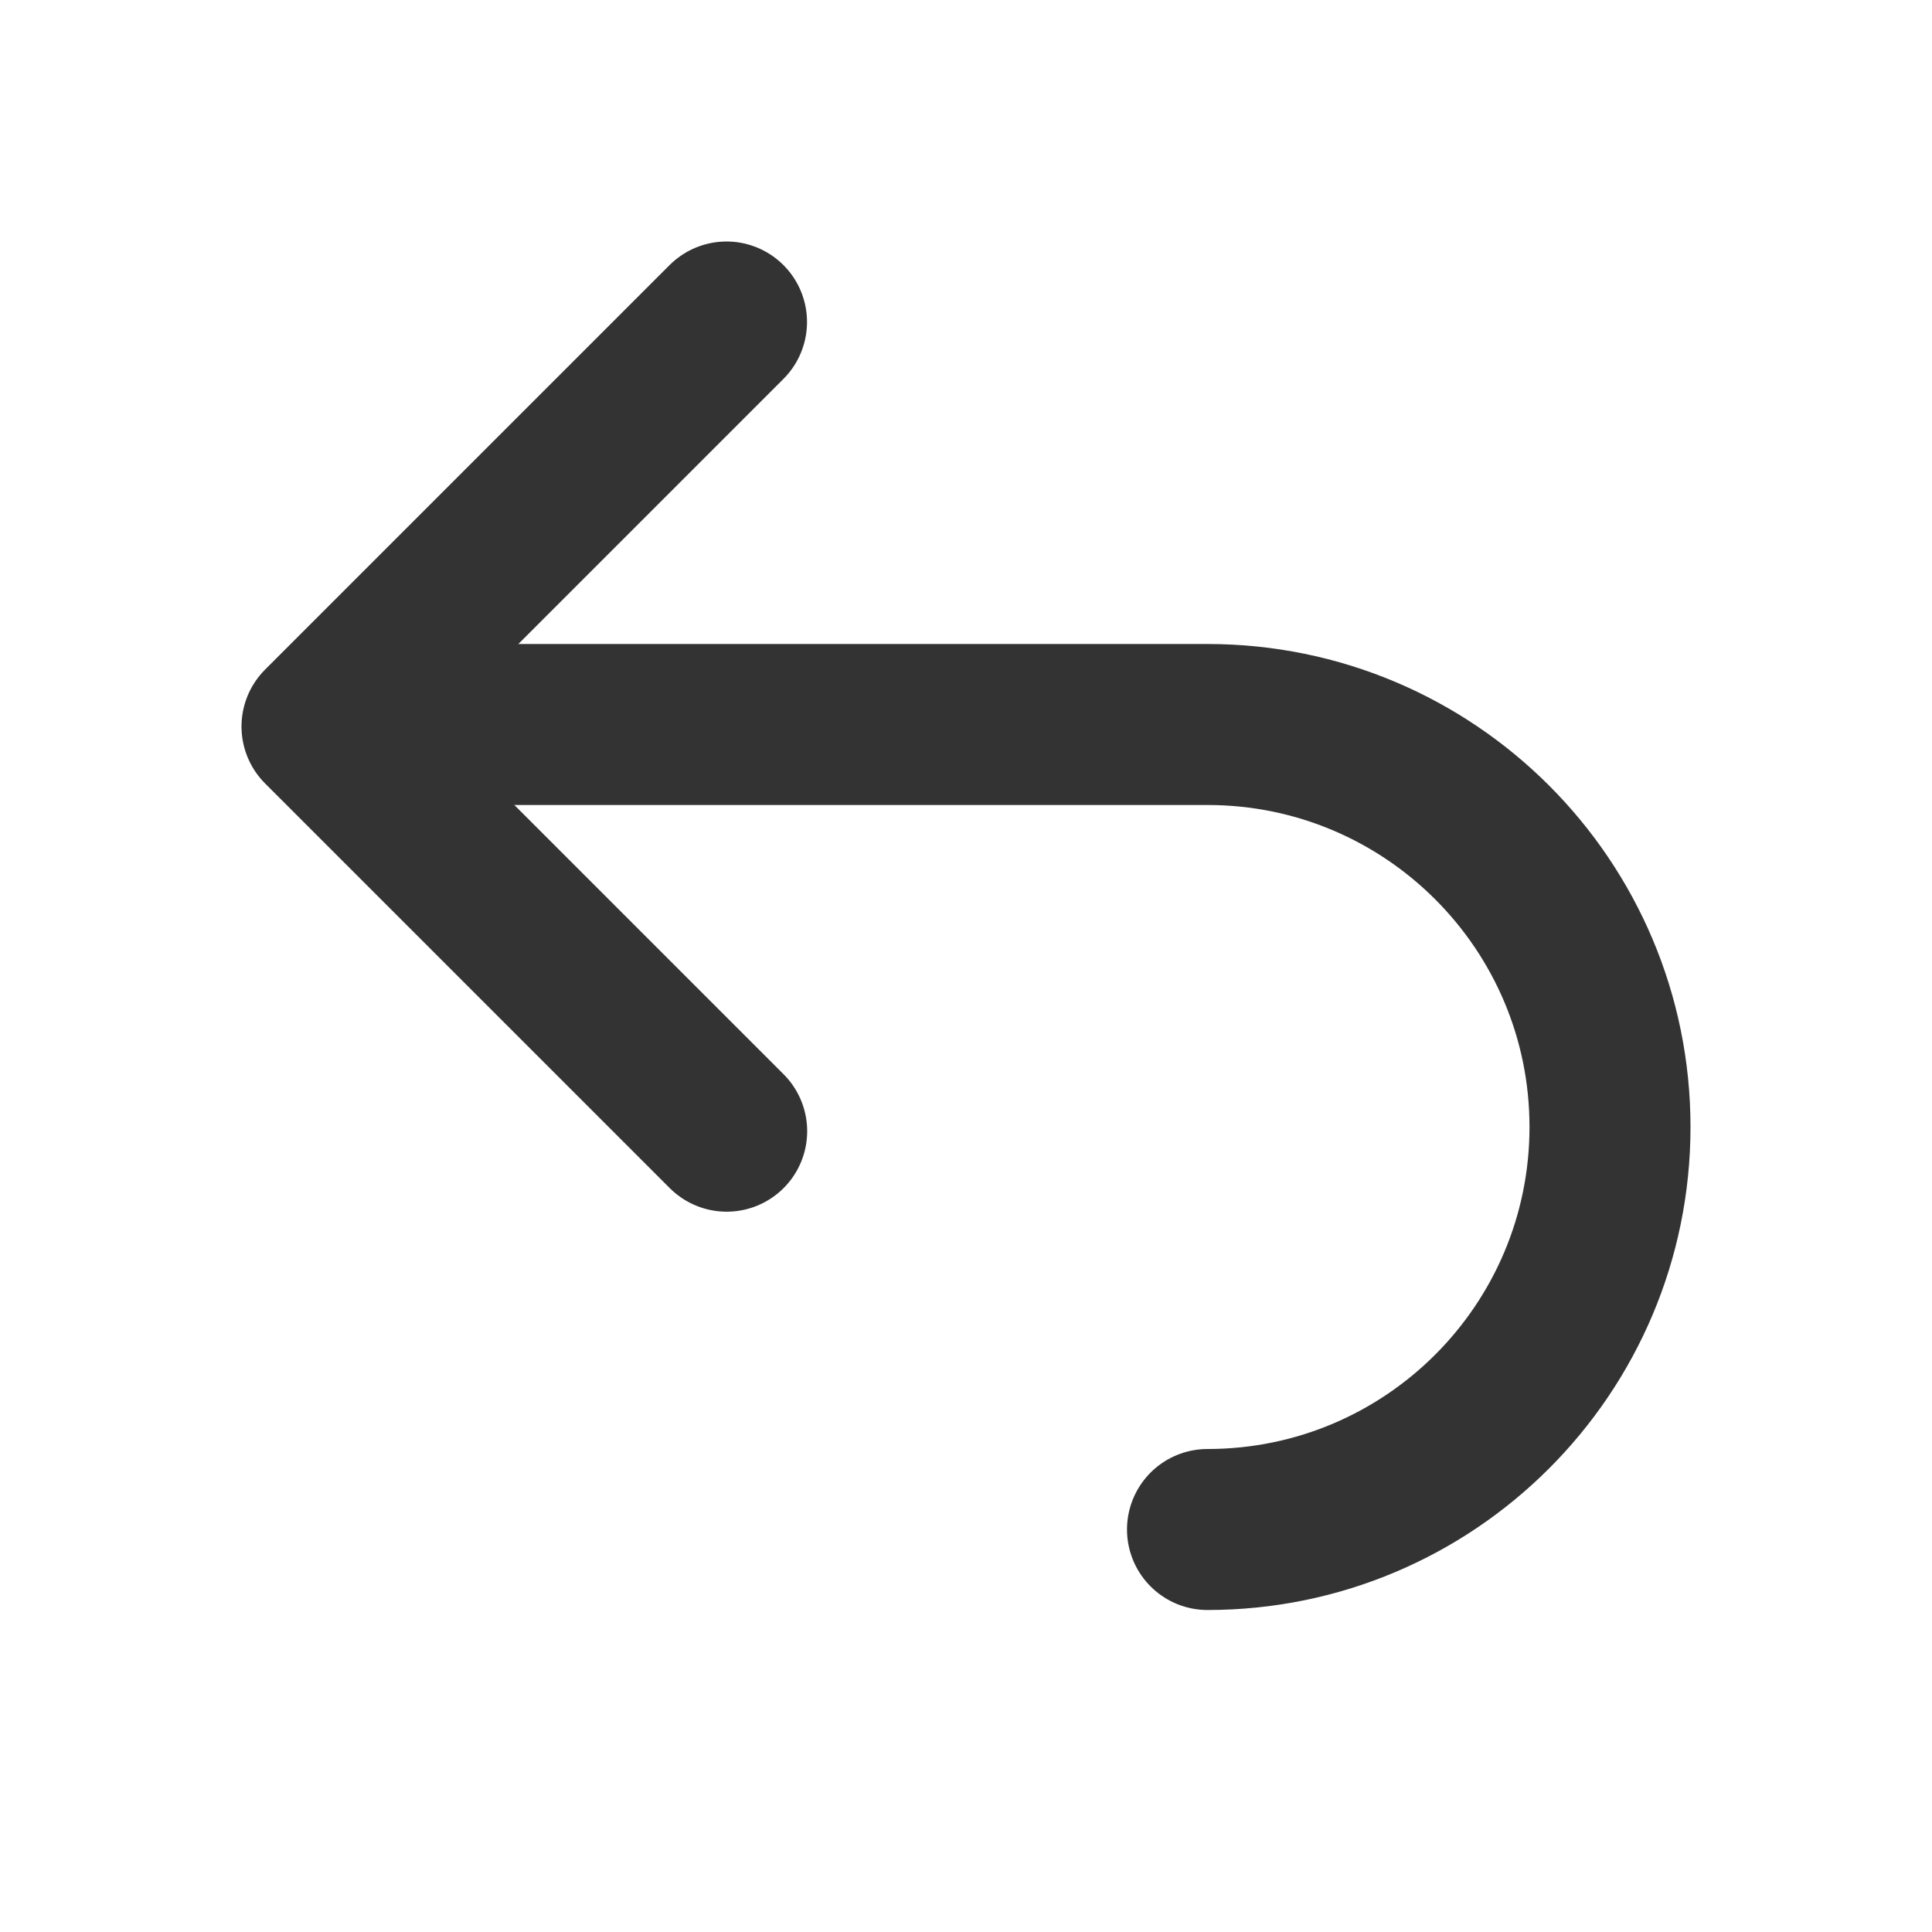 <?xml version="1.0" encoding="UTF-8"?>
<svg width="24px" height="24px" viewBox="0 0 24 24" version="1.1" xmlns="http://www.w3.org/2000/svg" xmlns:xlink="http://www.w3.org/1999/xlink">
    <!-- Generator: Sketch 43.2 (39069) - http://www.bohemiancoding.com/sketch -->
    <title>undo-alt</title>
    <desc>Created with Sketch.</desc>
    <defs></defs>
    <g id="Page-1" stroke="none" stroke-width="1" fill="none" fill-rule="evenodd" stroke-linecap="round">
        <g id="Artboard-4" transform="translate(-708, -291)" stroke="#333333" stroke-width="2">
            <g id="96" transform="translate(708, 291)">
                <path d="M15,19 C17.761,19 20,16.761 20,14 C20,11.239 17.761,9 15,9 L5.5,9" id="Oval-22"></path>
                <polyline id="Path-20" stroke-linejoin="round" points="9.025 4 4 9.025 9.027 14.052"></polyline>
            </g>
        </g>
    </g>
</svg>